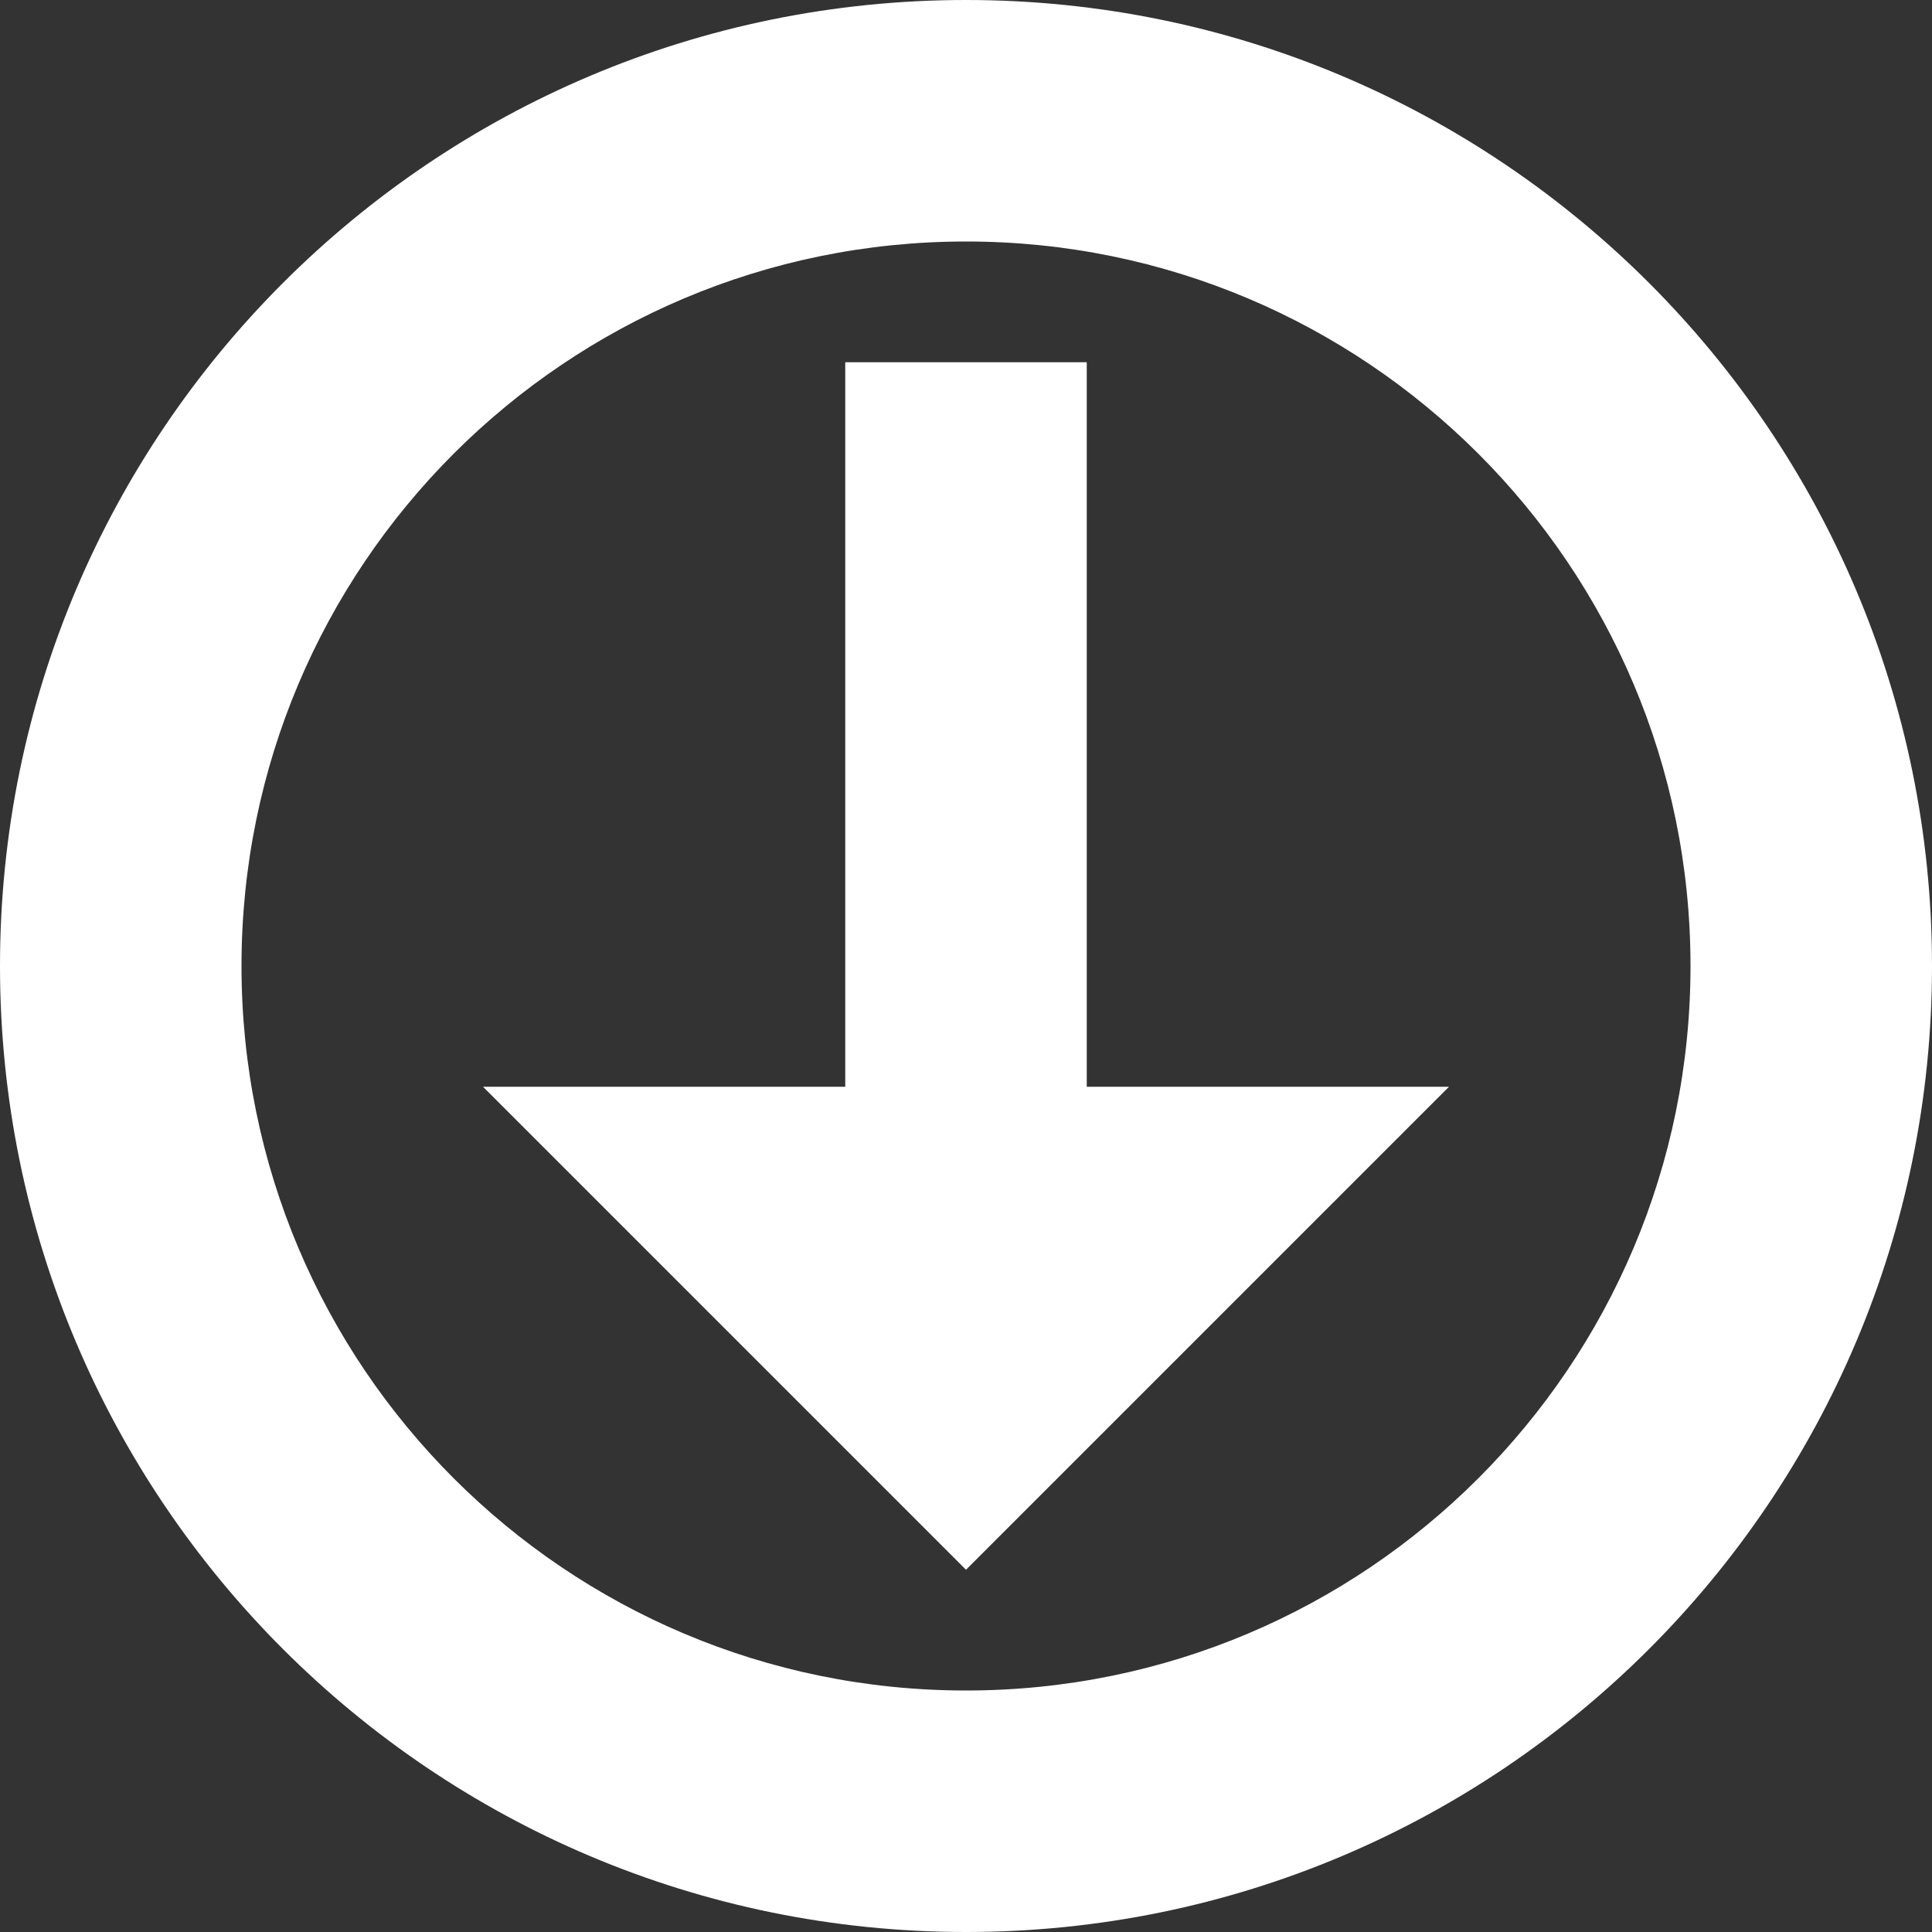 <svg xmlns="http://www.w3.org/2000/svg" xmlns:xlink="http://www.w3.org/1999/xlink" xmlns:sketch="http://www.bohemiancoding.com/sketch/ns" width="64px" height="64px" viewBox="0 0 16 16" version="1.1">
    <rect x="0" y="0" width="16" height="16" fill="#333333" stroke="none"/>
    <title>212 CircledBorderArrowDown</title>
    <description>Created with Sketch (http://www.bohemiancoding.com/sketch)</description>
    <defs/>
    <g id="Icons with numbers" stroke="none" stroke-width="1" fill="none" fill-rule="evenodd">
        <g id="Group" transform="translate(-624, -528)" fill="#FFFFFF">
            <path d="M640,536 C640,531.582 636.418,528 632,528 C627.582,528 624,531.582 624,536 C624,540.418 627.582,544 632,544 C636.418,544 640,540.418 640,536 L640,536 Z M638,536 C638,532.686 635.314,530 632,530 C628.686,530 626,532.686 626,536 C626,539.314 628.686,542 632,542 C635.314,542 638,539.314 638,536 L638,536 Z M632,541 L636,537 L633,537 L633,531 L631,531 L631,537 L628,537 L632,541 L632,541 Z M632,541" id="Shape"/>
        </g>
    </g>
</svg>